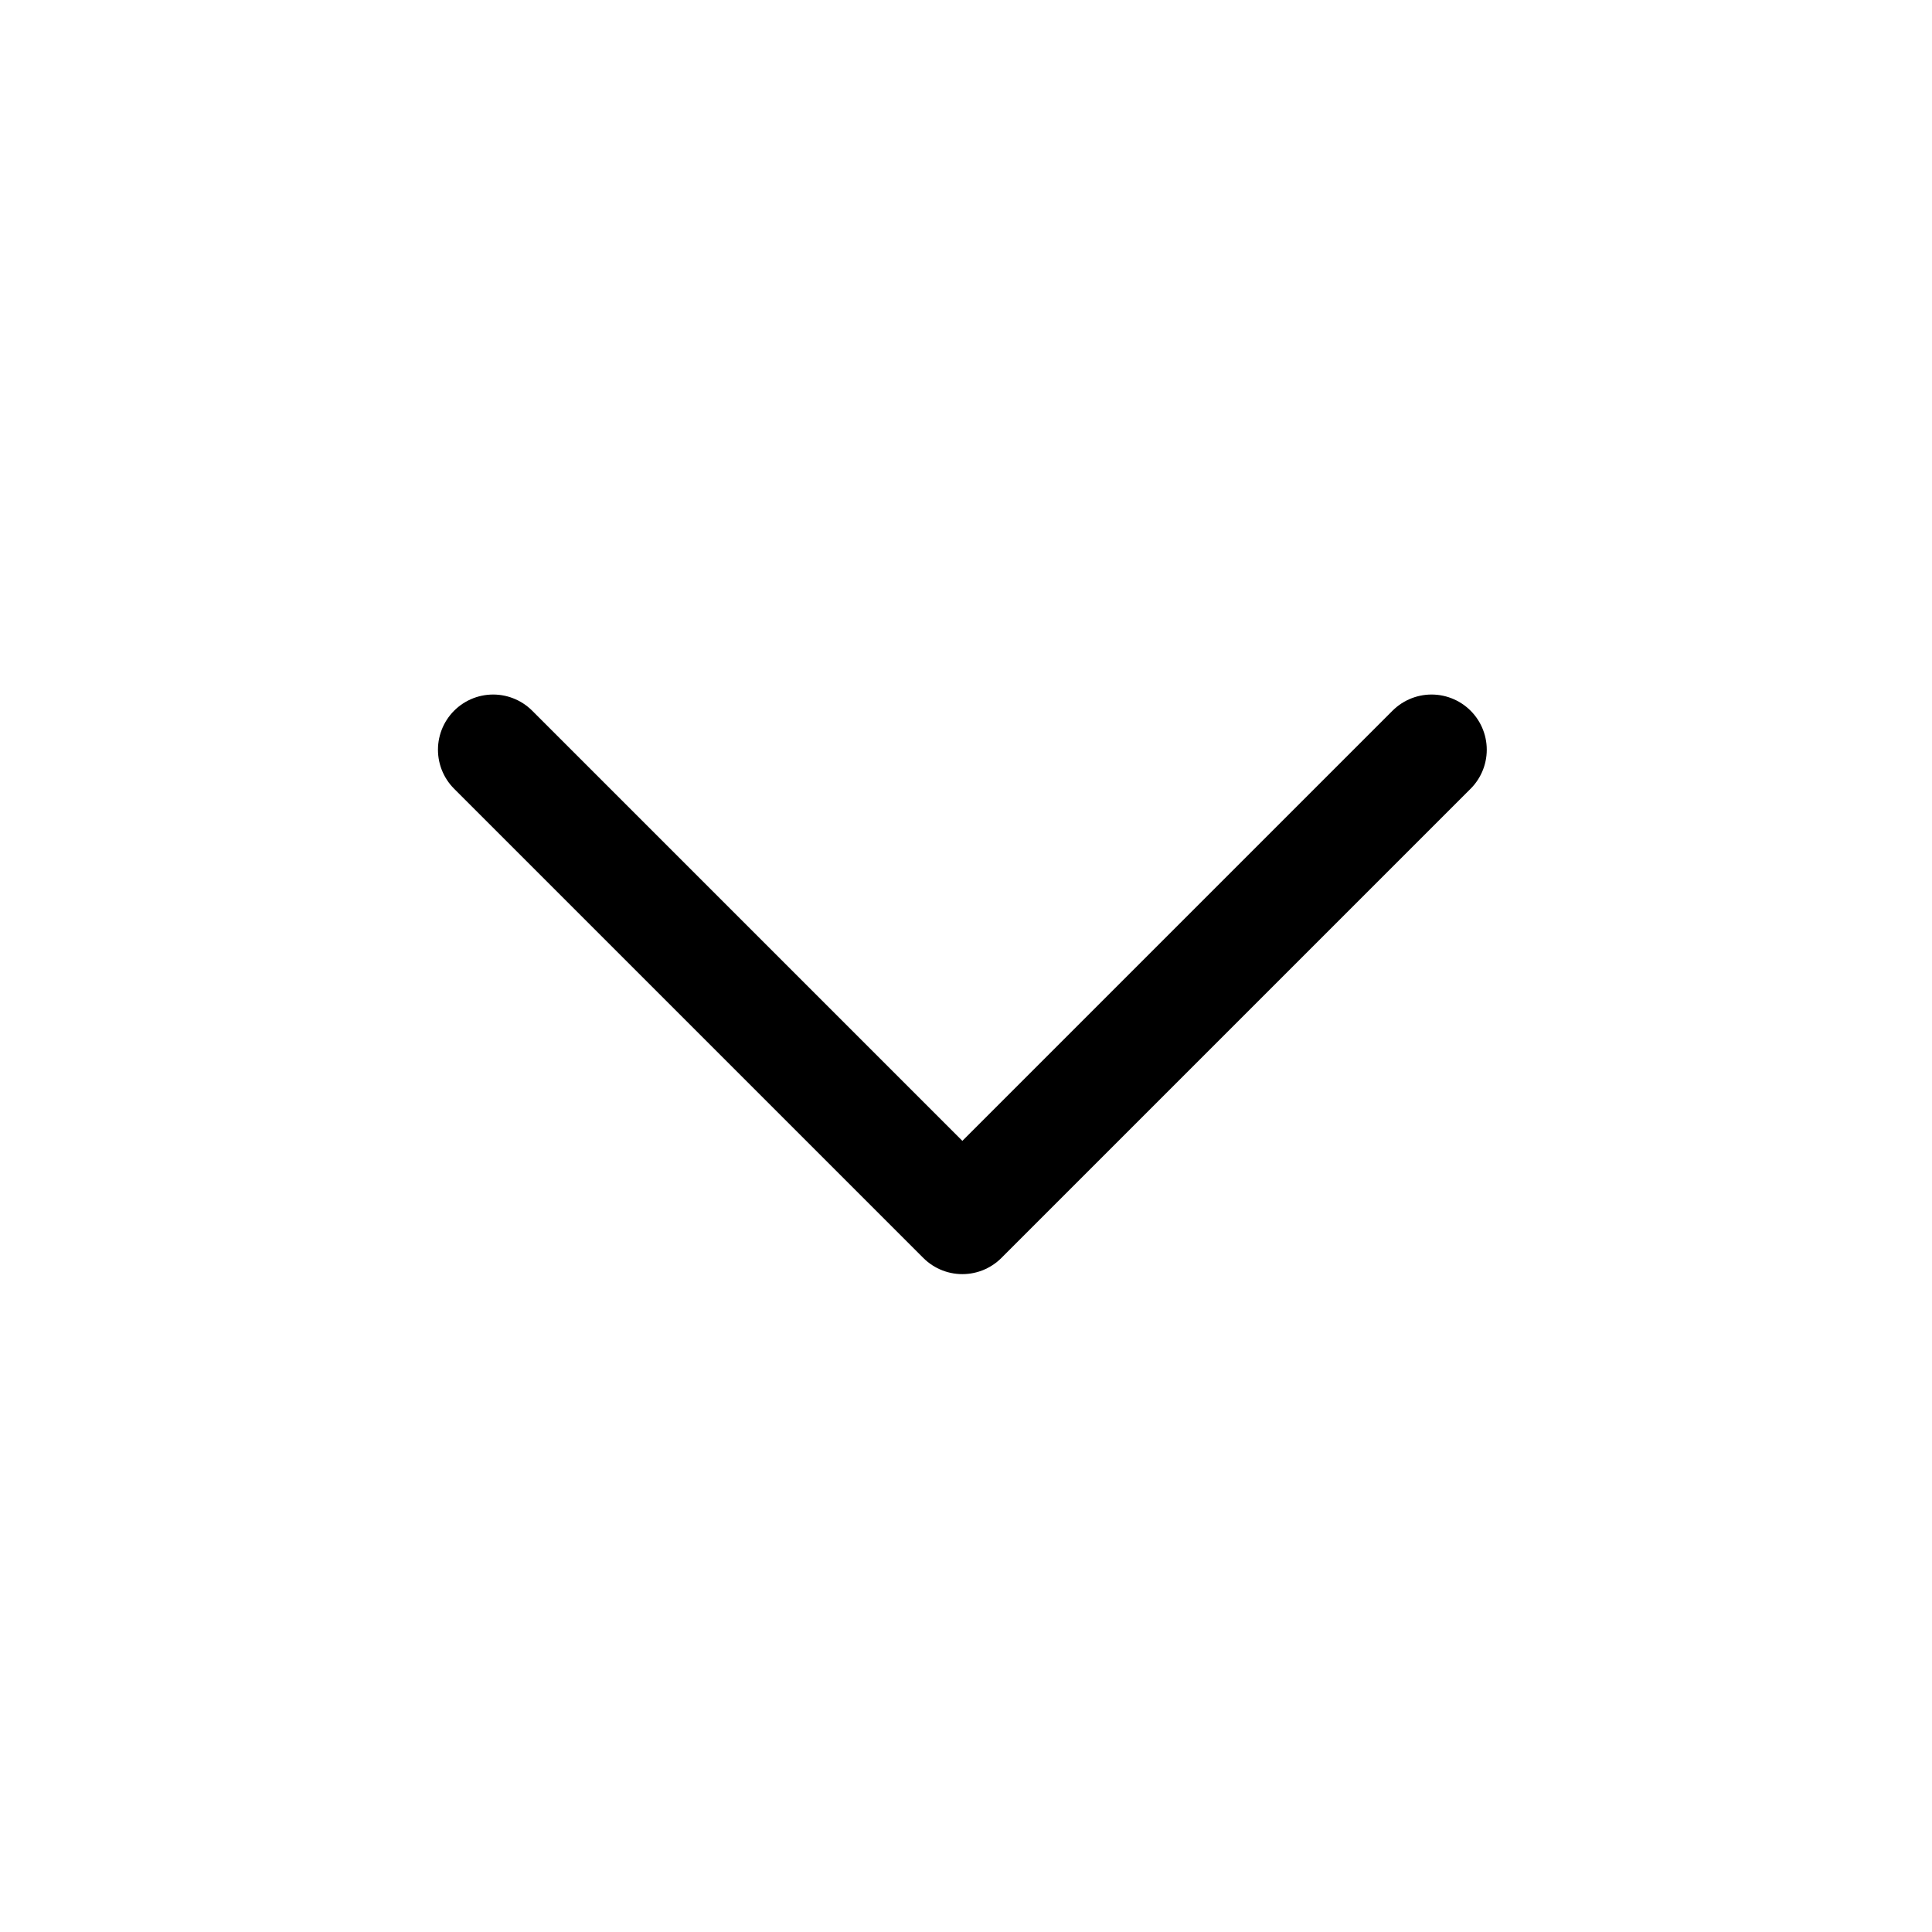 <svg width="35" height="35" viewBox="0 0 35 35" fill="none" xmlns="http://www.w3.org/2000/svg">
<path d="M8.934 13.582L17.434 22.082L25.934 13.582" stroke="black" stroke-width="2" stroke-linecap="round" stroke-linejoin="round"/>
</svg>
